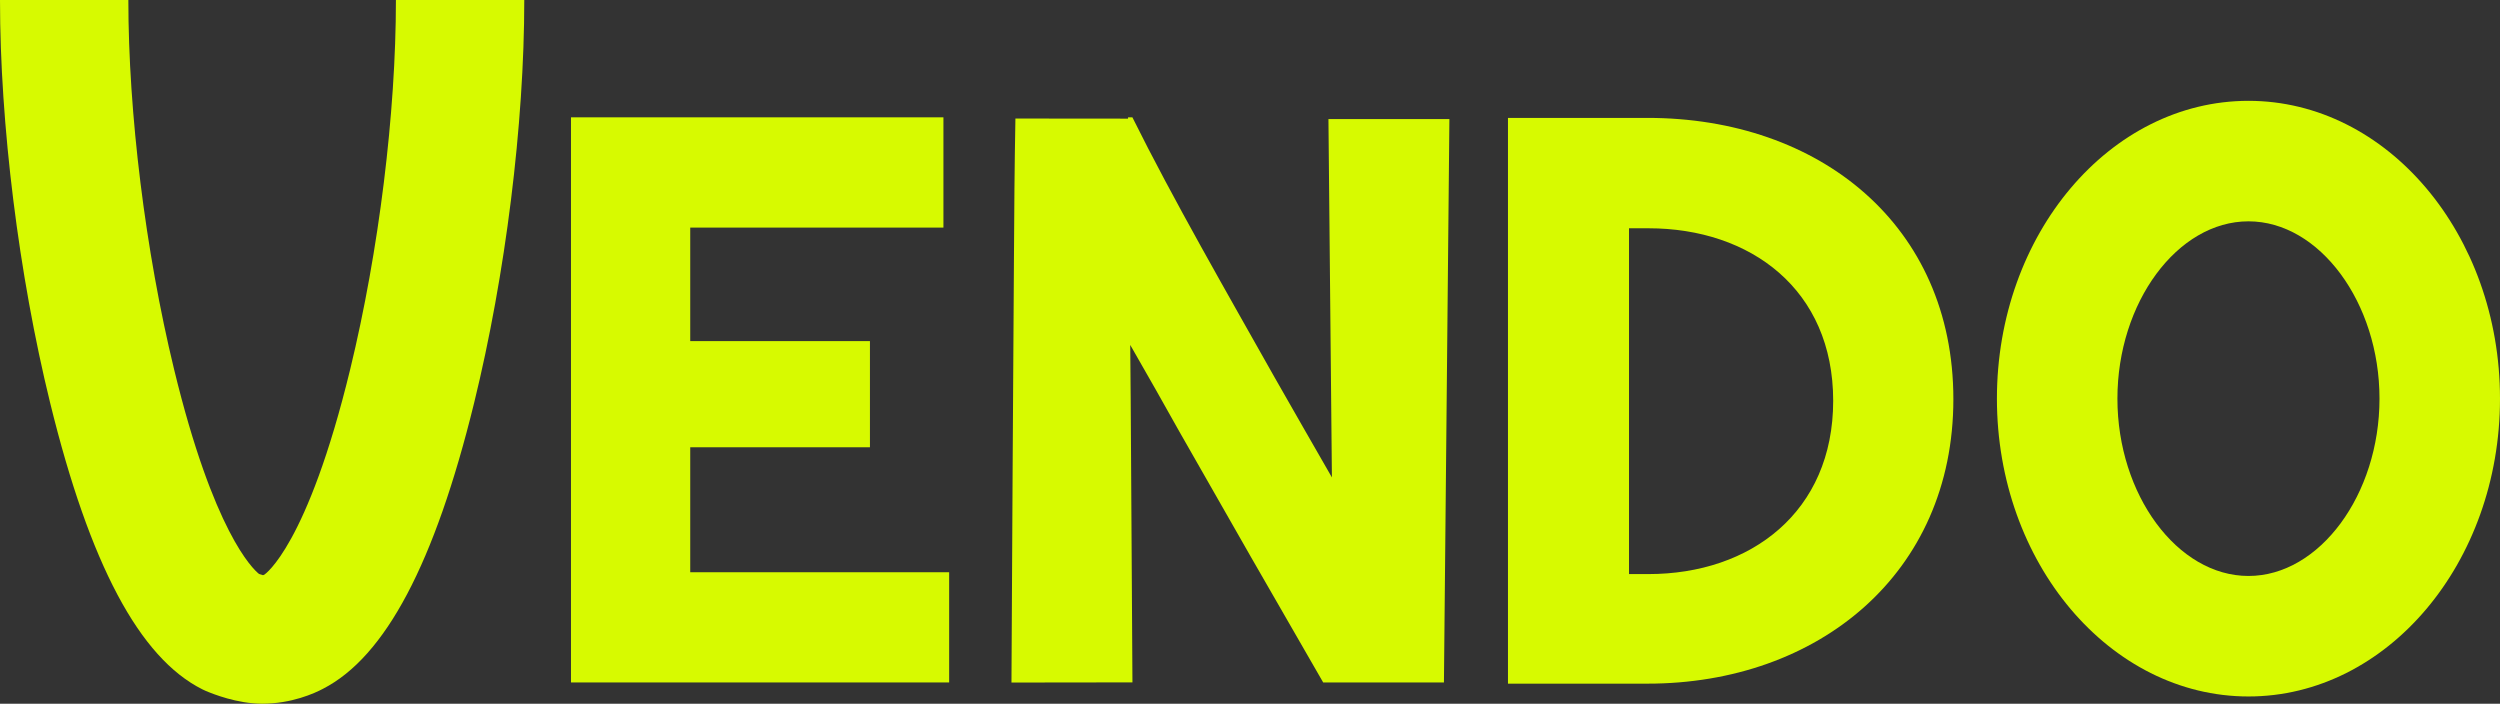 <?xml version="1.0" encoding="UTF-8"?><svg id="Layer_2" xmlns="http://www.w3.org/2000/svg" viewBox="0 0 447.196 125.879"><rect x="0" y="0" width="447.196" height="125.879" fill="#333333" stroke="none"/><g id="Components"><g id="_2a8cb079-bb61-4dd8-b022-2ac29f76b727_10"><path d="m294.729,21.091h-24.976l-.009.009v101.181l.009.009h24.976c30.416,0,54.687-19.601,54.687-50.891,0-31.149-23.98-50.309-54.687-50.309Zm.141,81.599h-3.467c-.009,0-.009-.009-.009-.009v-61.838q0-.009.009-.009h3.467c18.285,0,33.047,10.966,33.047,30.858s-14.762,30.999-33.047,30.999Z" style="fill:#d7fa00; stroke-width:0px;"/><path d="m402.205,18.037c-24.816,0-45,23.905-45,53.269s20.184,53.278,45,53.278,44.99-23.905,44.99-53.278-20.184-53.269-44.99-53.269Zm0,84.991c-12.713,0-23.444-14.527-23.444-31.723,0-17.186,10.731-31.713,23.444-31.713,12.695,0,23.435,14.527,23.435,31.713,0,17.195-10.74,31.723-23.435,31.723Z" style="fill:#d7fa00; stroke-width:0px;"/><path d="m123.468,102.361v-22.354h32.145v-18.99h-32.145v-20.306h45.291v-19.723h-66.621v101.087h67.645v-19.714h-46.315Z" style="fill:#d7fa00; stroke-width:0px;"/><path d="m259.266,21.297l-.977,100.777h-21.602c-8.635-14.94-17.214-29.89-25.746-44.906-2.603-4.689-5.619-9.97-8.767-15.466.028,3.505.056,6.859.085,9.941l.31,50.421-21.64.028c.085-16.848.32-59.404.442-75.66.047-8.372.103-16.754.263-25.126v-.103l20.146.019v-.235h.78c7.207,14.527,16.998,31.535,25.418,46.484,3.411,5.976,6.831,11.962,10.27,17.928l-.62-64.103h21.64Z" style="fill:#d7fa00; stroke-width:0px;"/><path d="m46.891,125.879c-4.458,0-8.875-1.765-10.123-2.306l-.577-.269c-11.241-5.633-20.144-22.389-27.218-51.224C3.355,49.174,0,22.229,0,0h22.96c0,20.255,3.053,44.932,8.166,66.011,7.067,29.135,14.074,35.751,15.21,36.658.239.081.498.16.707.213.058-.017.122-.038.172-.058l.089-.047c.056-.032,7.667-5.09,15.351-36.766,5.114-21.08,8.166-45.757,8.166-66.011h22.96c0,22.229-3.355,49.174-8.973,72.079-7.038,28.691-15.888,45.424-27.049,51.139-1.476.781-5.581,2.661-10.868,2.661Zm.127-22.958c-.097.052-.148.086-.148.086l.162-.086c-.005,0-.01-.001-.014-.001Zm.299.021h.001-.001Zm-.24-.051c.003.001.006.001.009.002l.122-.064c-.049.022-.092.042-.13.062Z" style="fill:#d7fa00; stroke-width:0px;"/></g></g></svg>